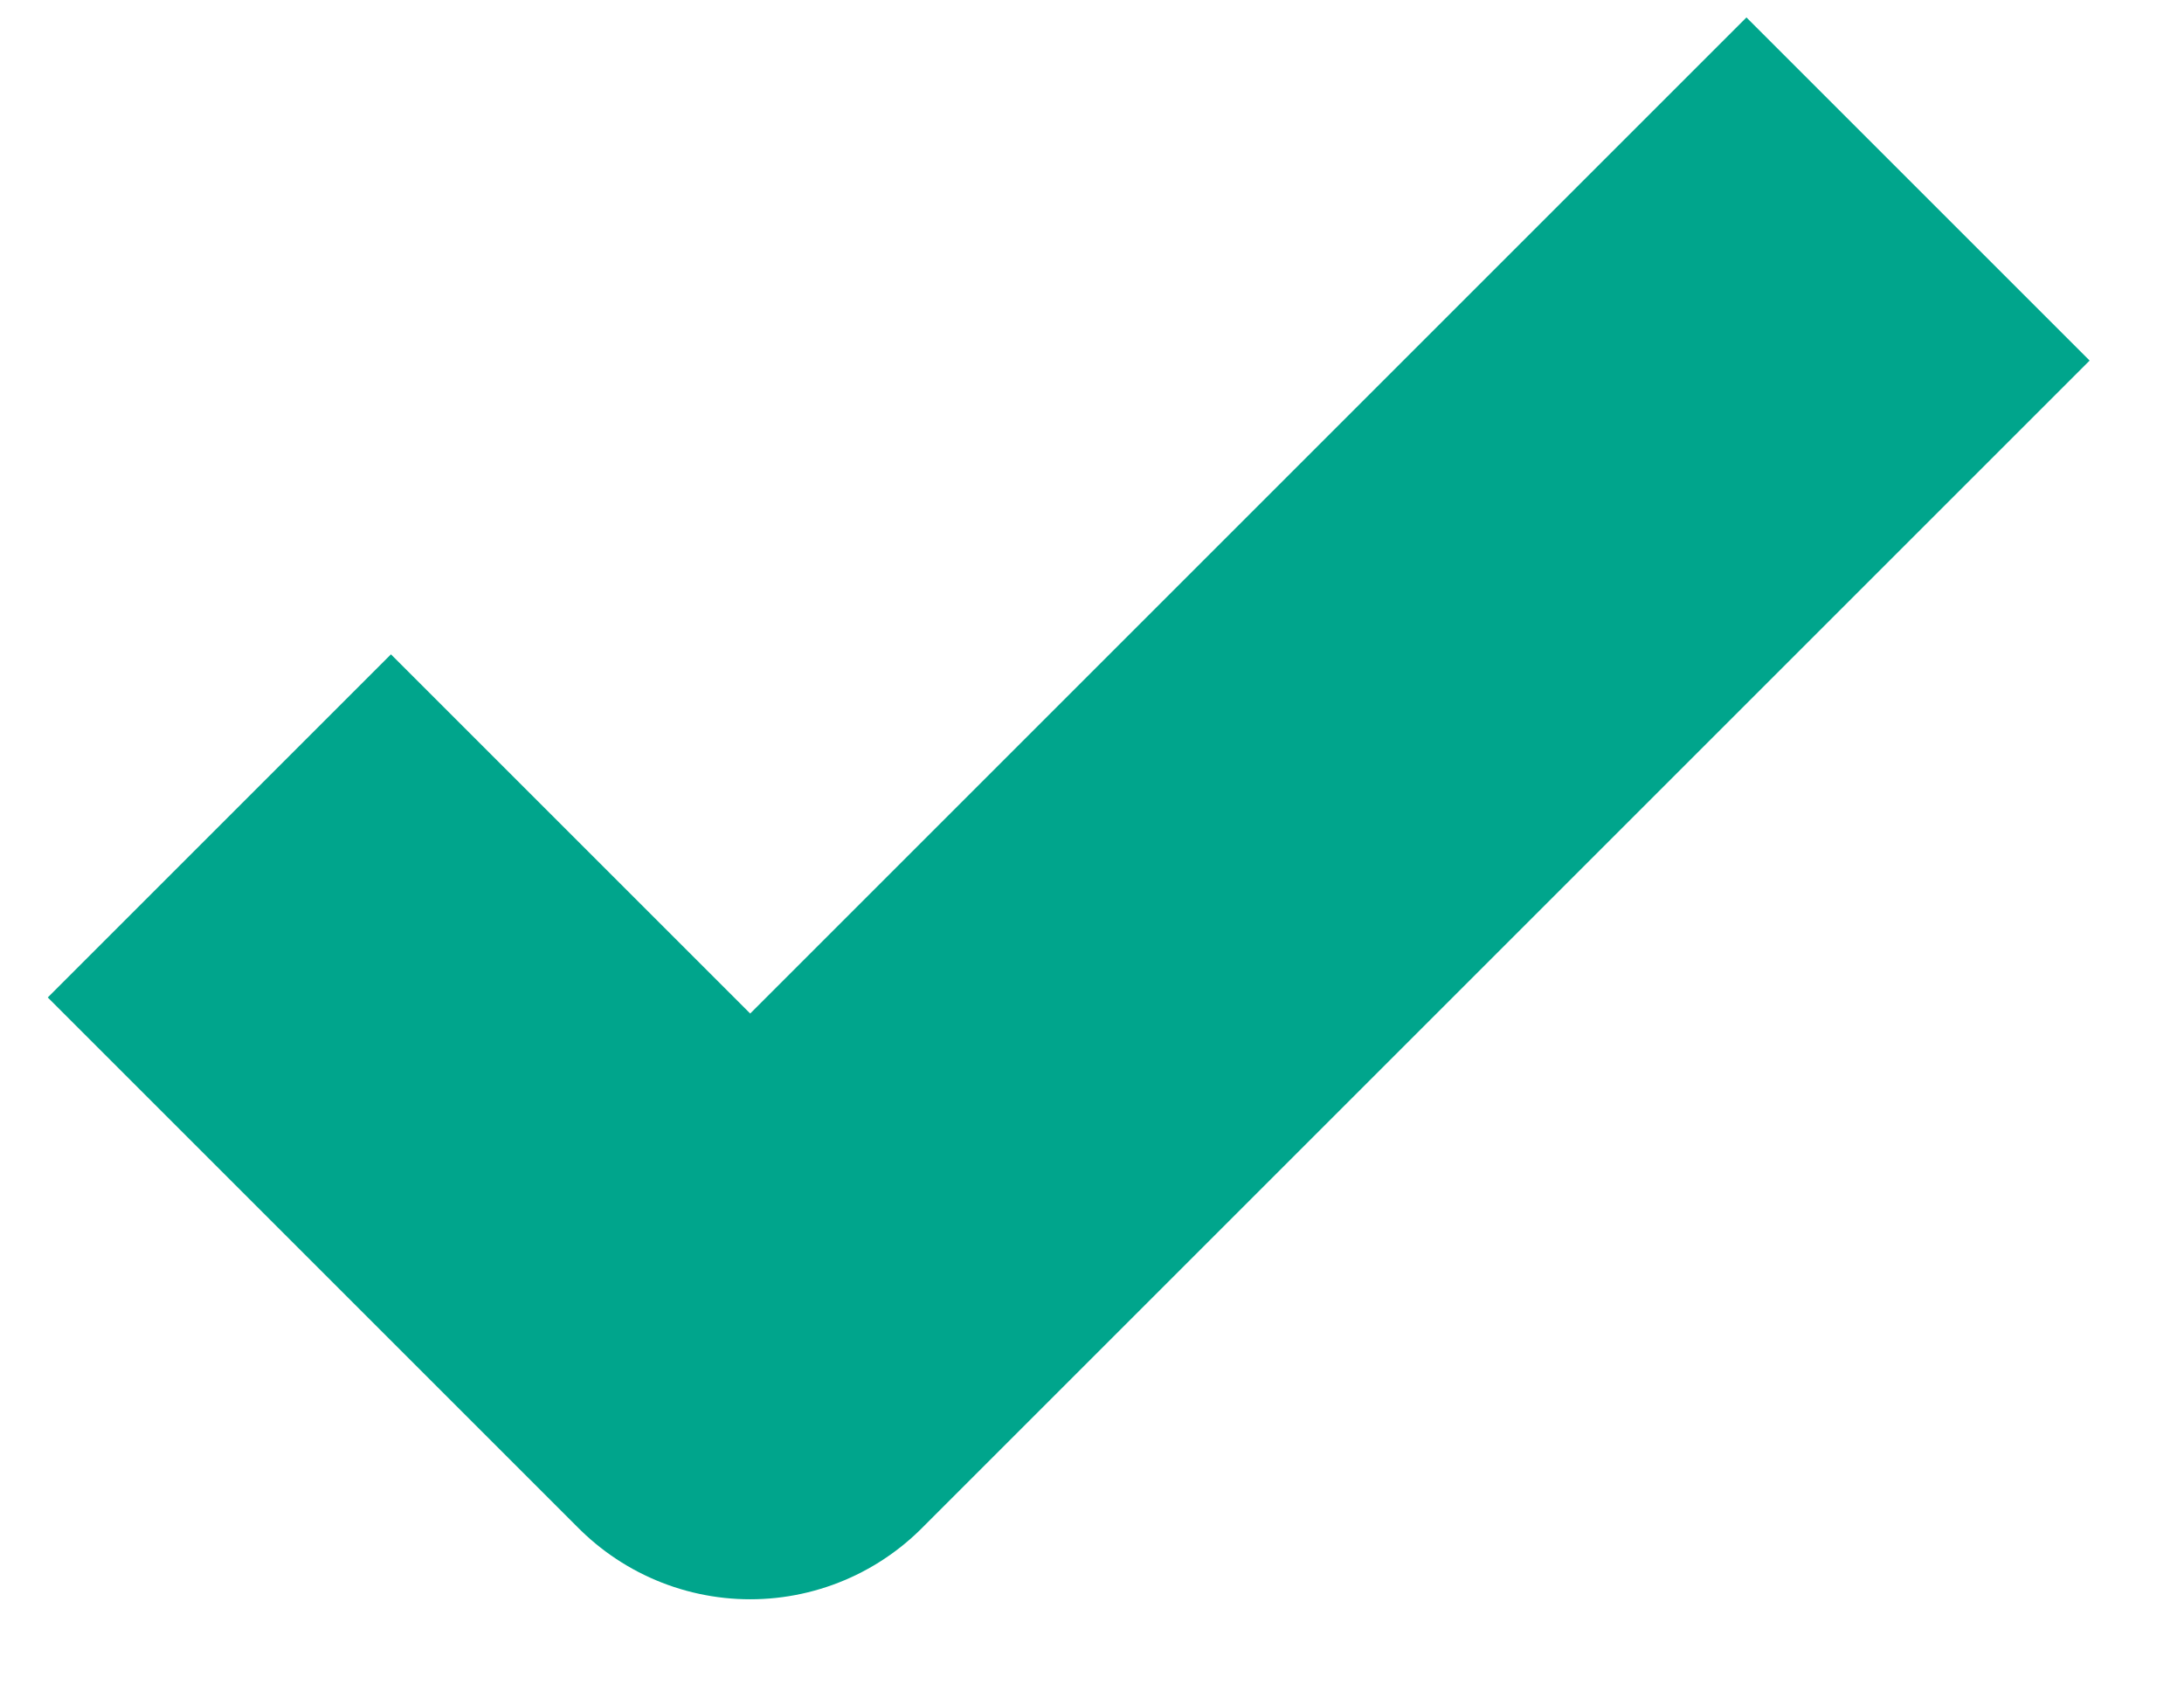 <svg width="18" height="14" viewBox="0 0 18 14" fill="none" xmlns="http://www.w3.org/2000/svg">
<path d="M15.808 1.558L6.183 11.183L1.808 6.808" stroke="#00A58C" stroke-width="4" stroke-linejoin="round"/>
</svg>
